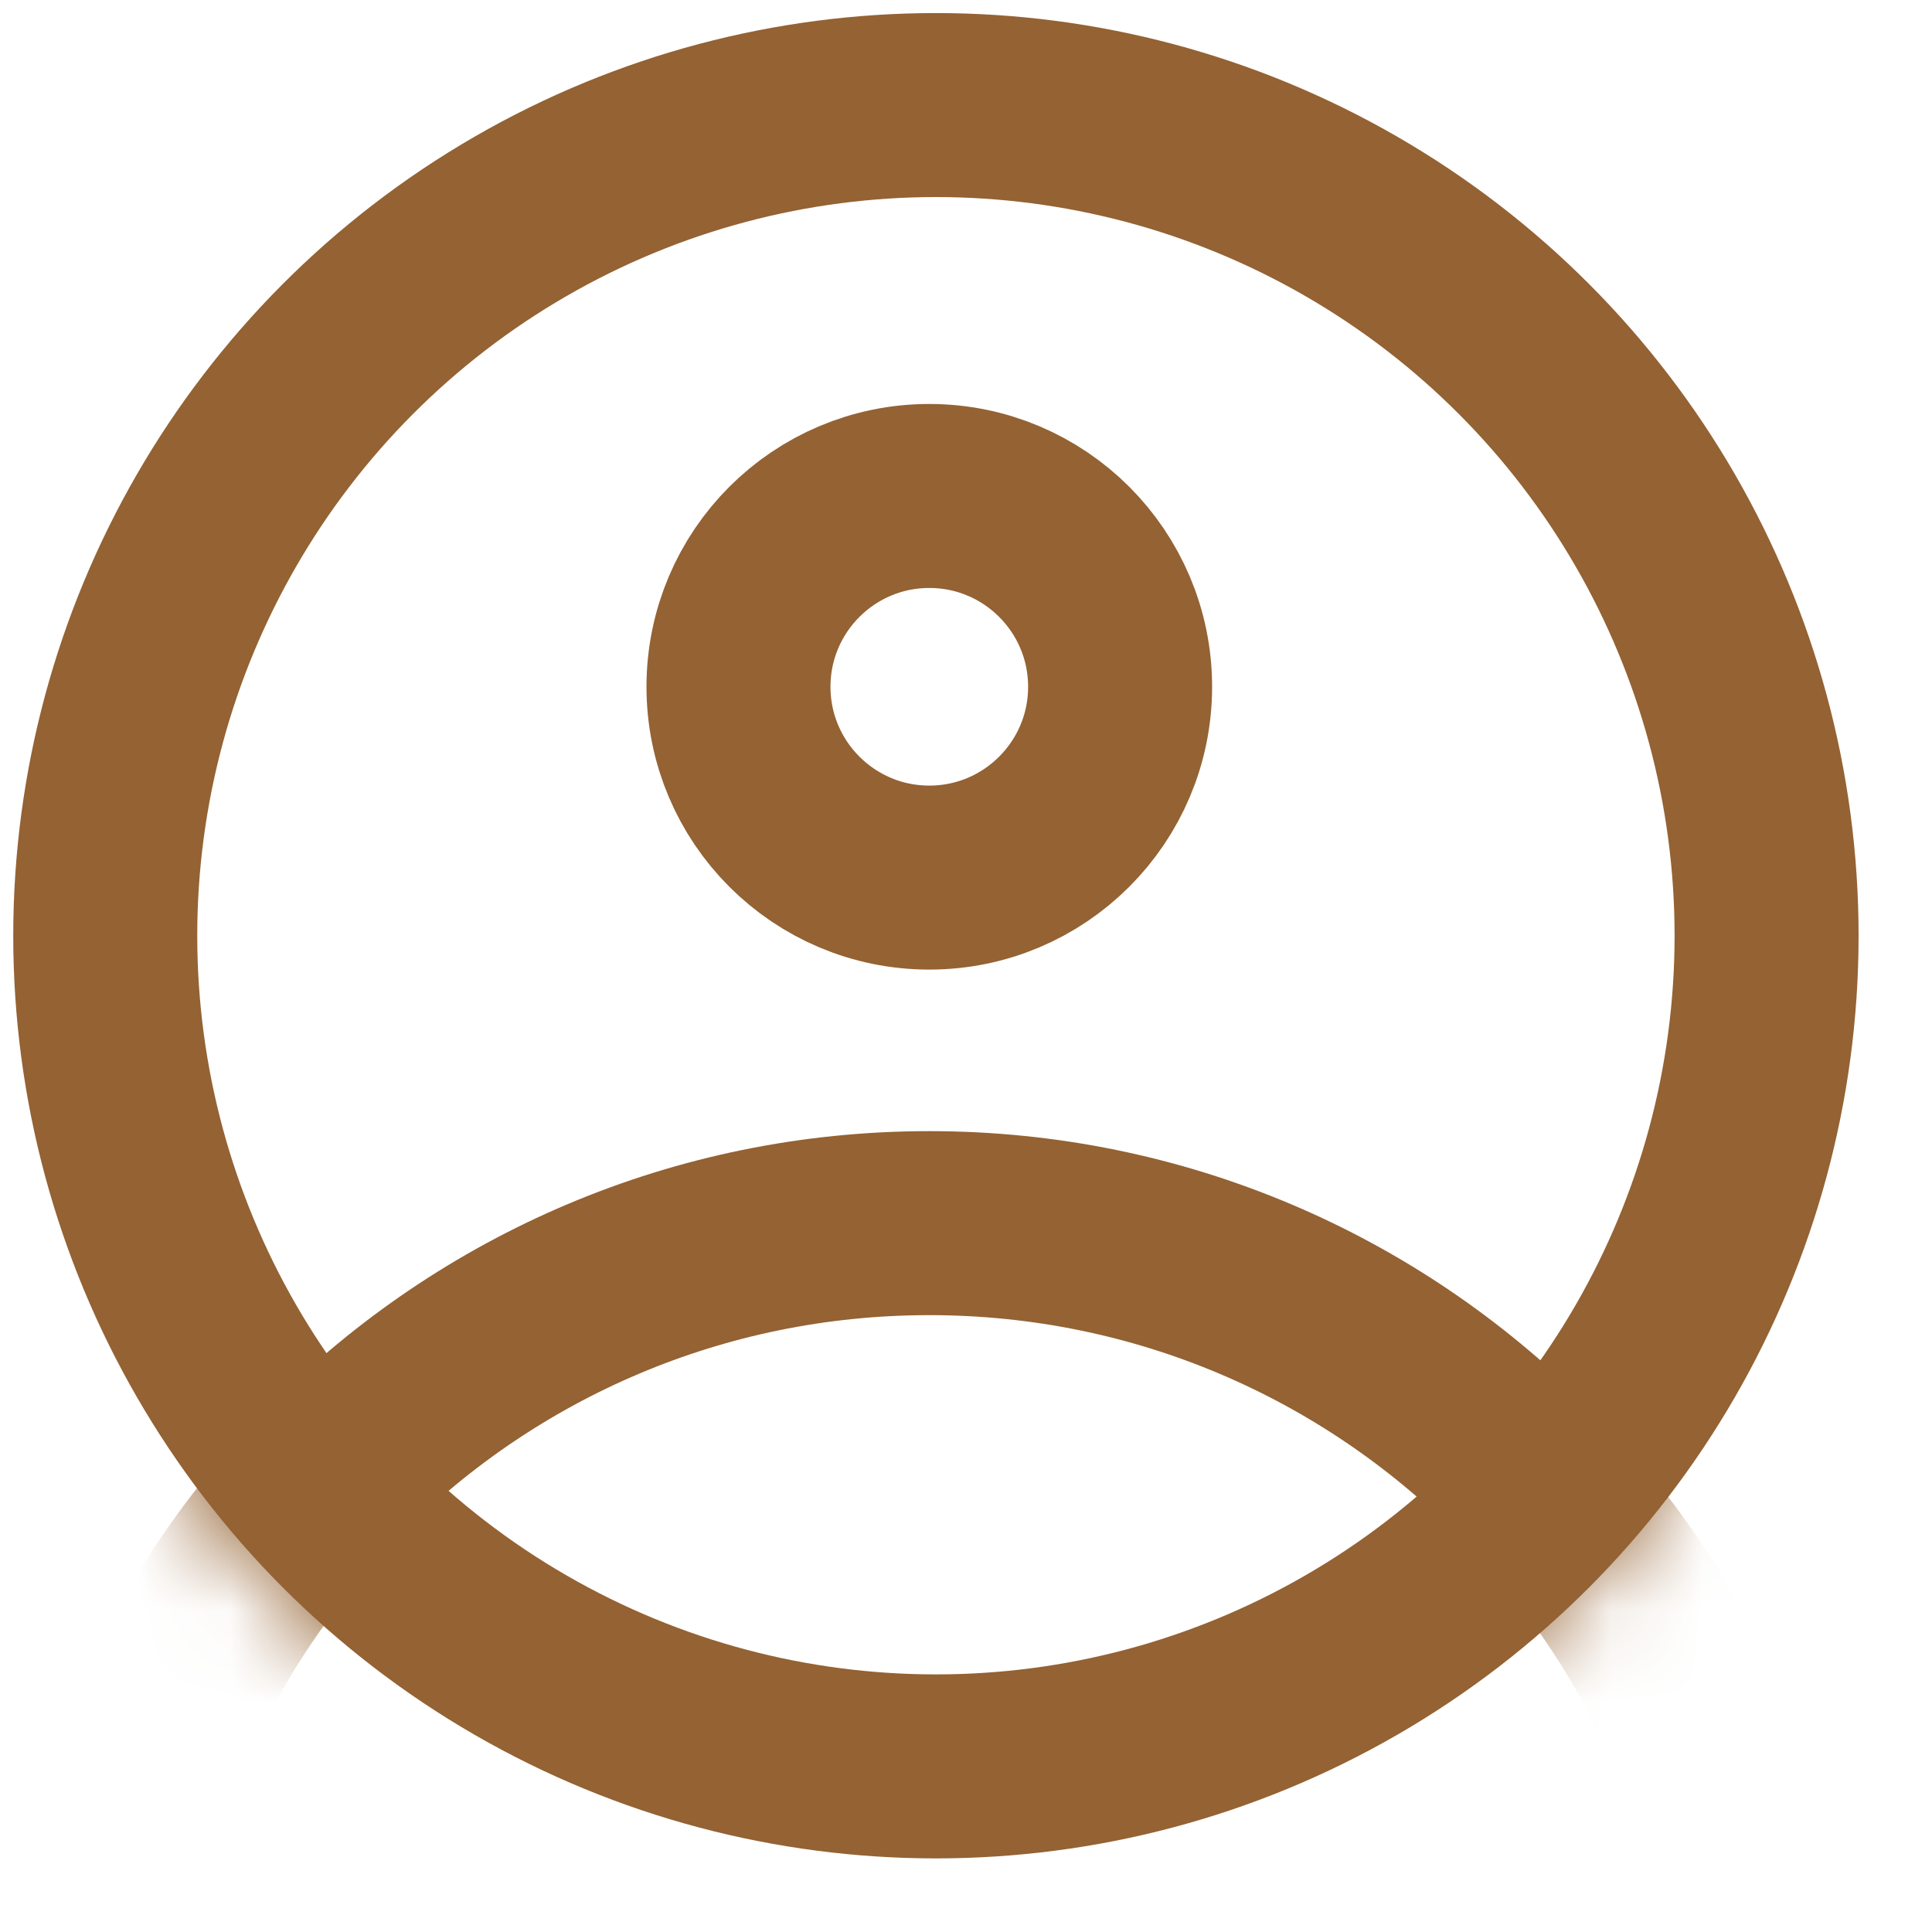<svg width="21" height="21" viewBox="0 0 21 21" fill="none" xmlns="http://www.w3.org/2000/svg">
<circle cx="10.173" cy="10.171" r="9.029" stroke="#946233" stroke-width="2"/>
<mask id="mask0_757_149" style="mask-type:alpha" maskUnits="userSpaceOnUse" x="0" y="0" width="21" height="21">
<circle cx="10.101" cy="10.101" r="9.101" fill="#D9D9D9" stroke="#80C2FF" stroke-width="2"/>
</mask>
<g mask="url(#mask0_757_149)">
<path d="M19.201 22.395C19.201 27.422 15.127 31.496 10.101 31.496C5.074 31.496 1 27.422 1 22.395C1 17.369 5.074 13.295 10.101 13.295C15.127 13.295 19.201 17.369 19.201 22.395Z" stroke="#946233" stroke-width="2"/>
</g>
<circle cx="10.101" cy="7.465" r="2.074" stroke="#946233" stroke-width="2"/>
</svg>
